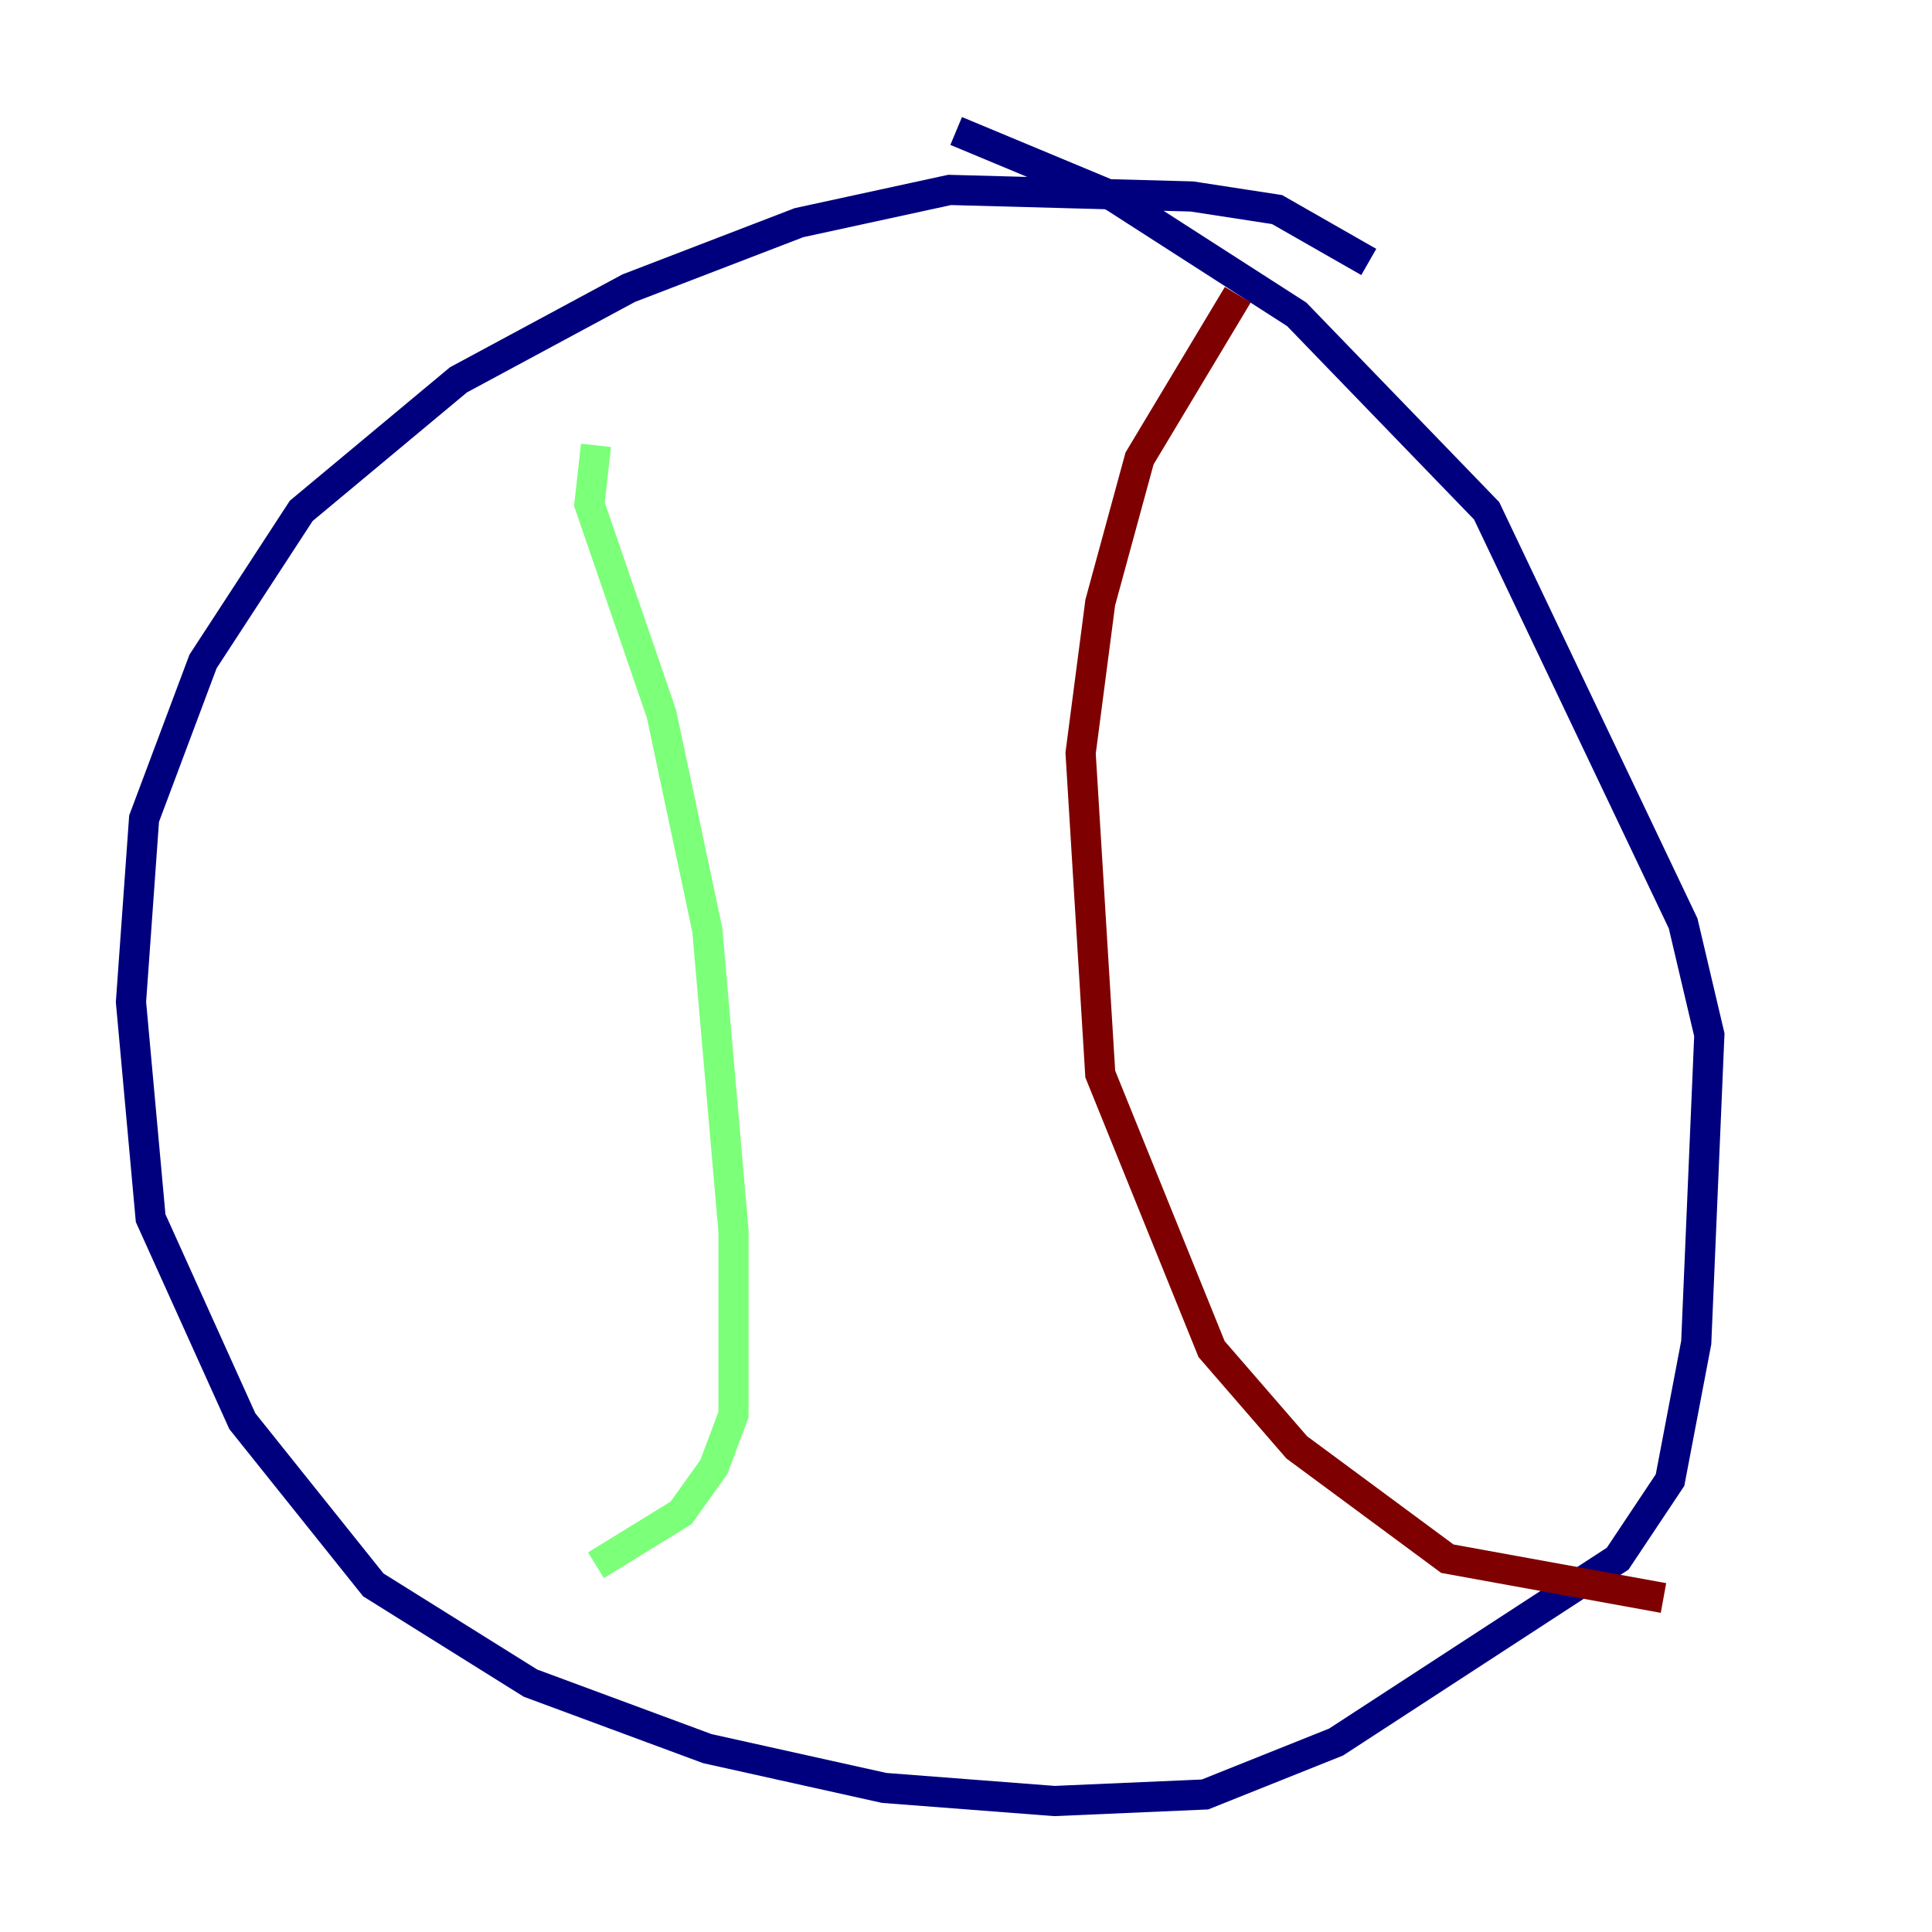 <?xml version="1.0" encoding="utf-8" ?>
<svg baseProfile="tiny" height="128" version="1.2" viewBox="0,0,128,128" width="128" xmlns="http://www.w3.org/2000/svg" xmlns:ev="http://www.w3.org/2001/xml-events" xmlns:xlink="http://www.w3.org/1999/xlink"><defs /><polyline fill="none" points="90.685,17.356 84.61,13.885 78.969,13.017 62.915,12.583 52.936,14.752 41.654,19.091 30.373,25.166 19.959,33.844 13.451,43.824 9.546,54.237 8.678,66.386 9.98,80.705 16.054,94.156 24.732,105.003 35.146,111.512 46.861,115.851 58.576,118.454 69.858,119.322 79.837,118.888 88.515,115.417 107.173,103.268 110.644,98.061 112.38,88.949 113.248,68.556 111.512,61.18 98.495,33.844 85.912,20.827 73.763,13.017 63.349,8.678" stroke="#00007f" stroke-width="2" /><polyline fill="none" points="39.485,29.505 39.051,33.41 43.824,47.295 46.861,61.614 48.597,81.573 48.597,93.722 47.295,97.193 45.125,100.231 39.485,103.702" stroke="#7cff79" stroke-width="2" /><polyline fill="none" points="82.007,19.525 75.498,30.373 72.895,39.919 71.593,49.898 72.895,71.159 80.271,89.383 85.912,95.891 95.891,103.268 110.21,105.871" stroke="#7f0000" stroke-width="2" /></svg>